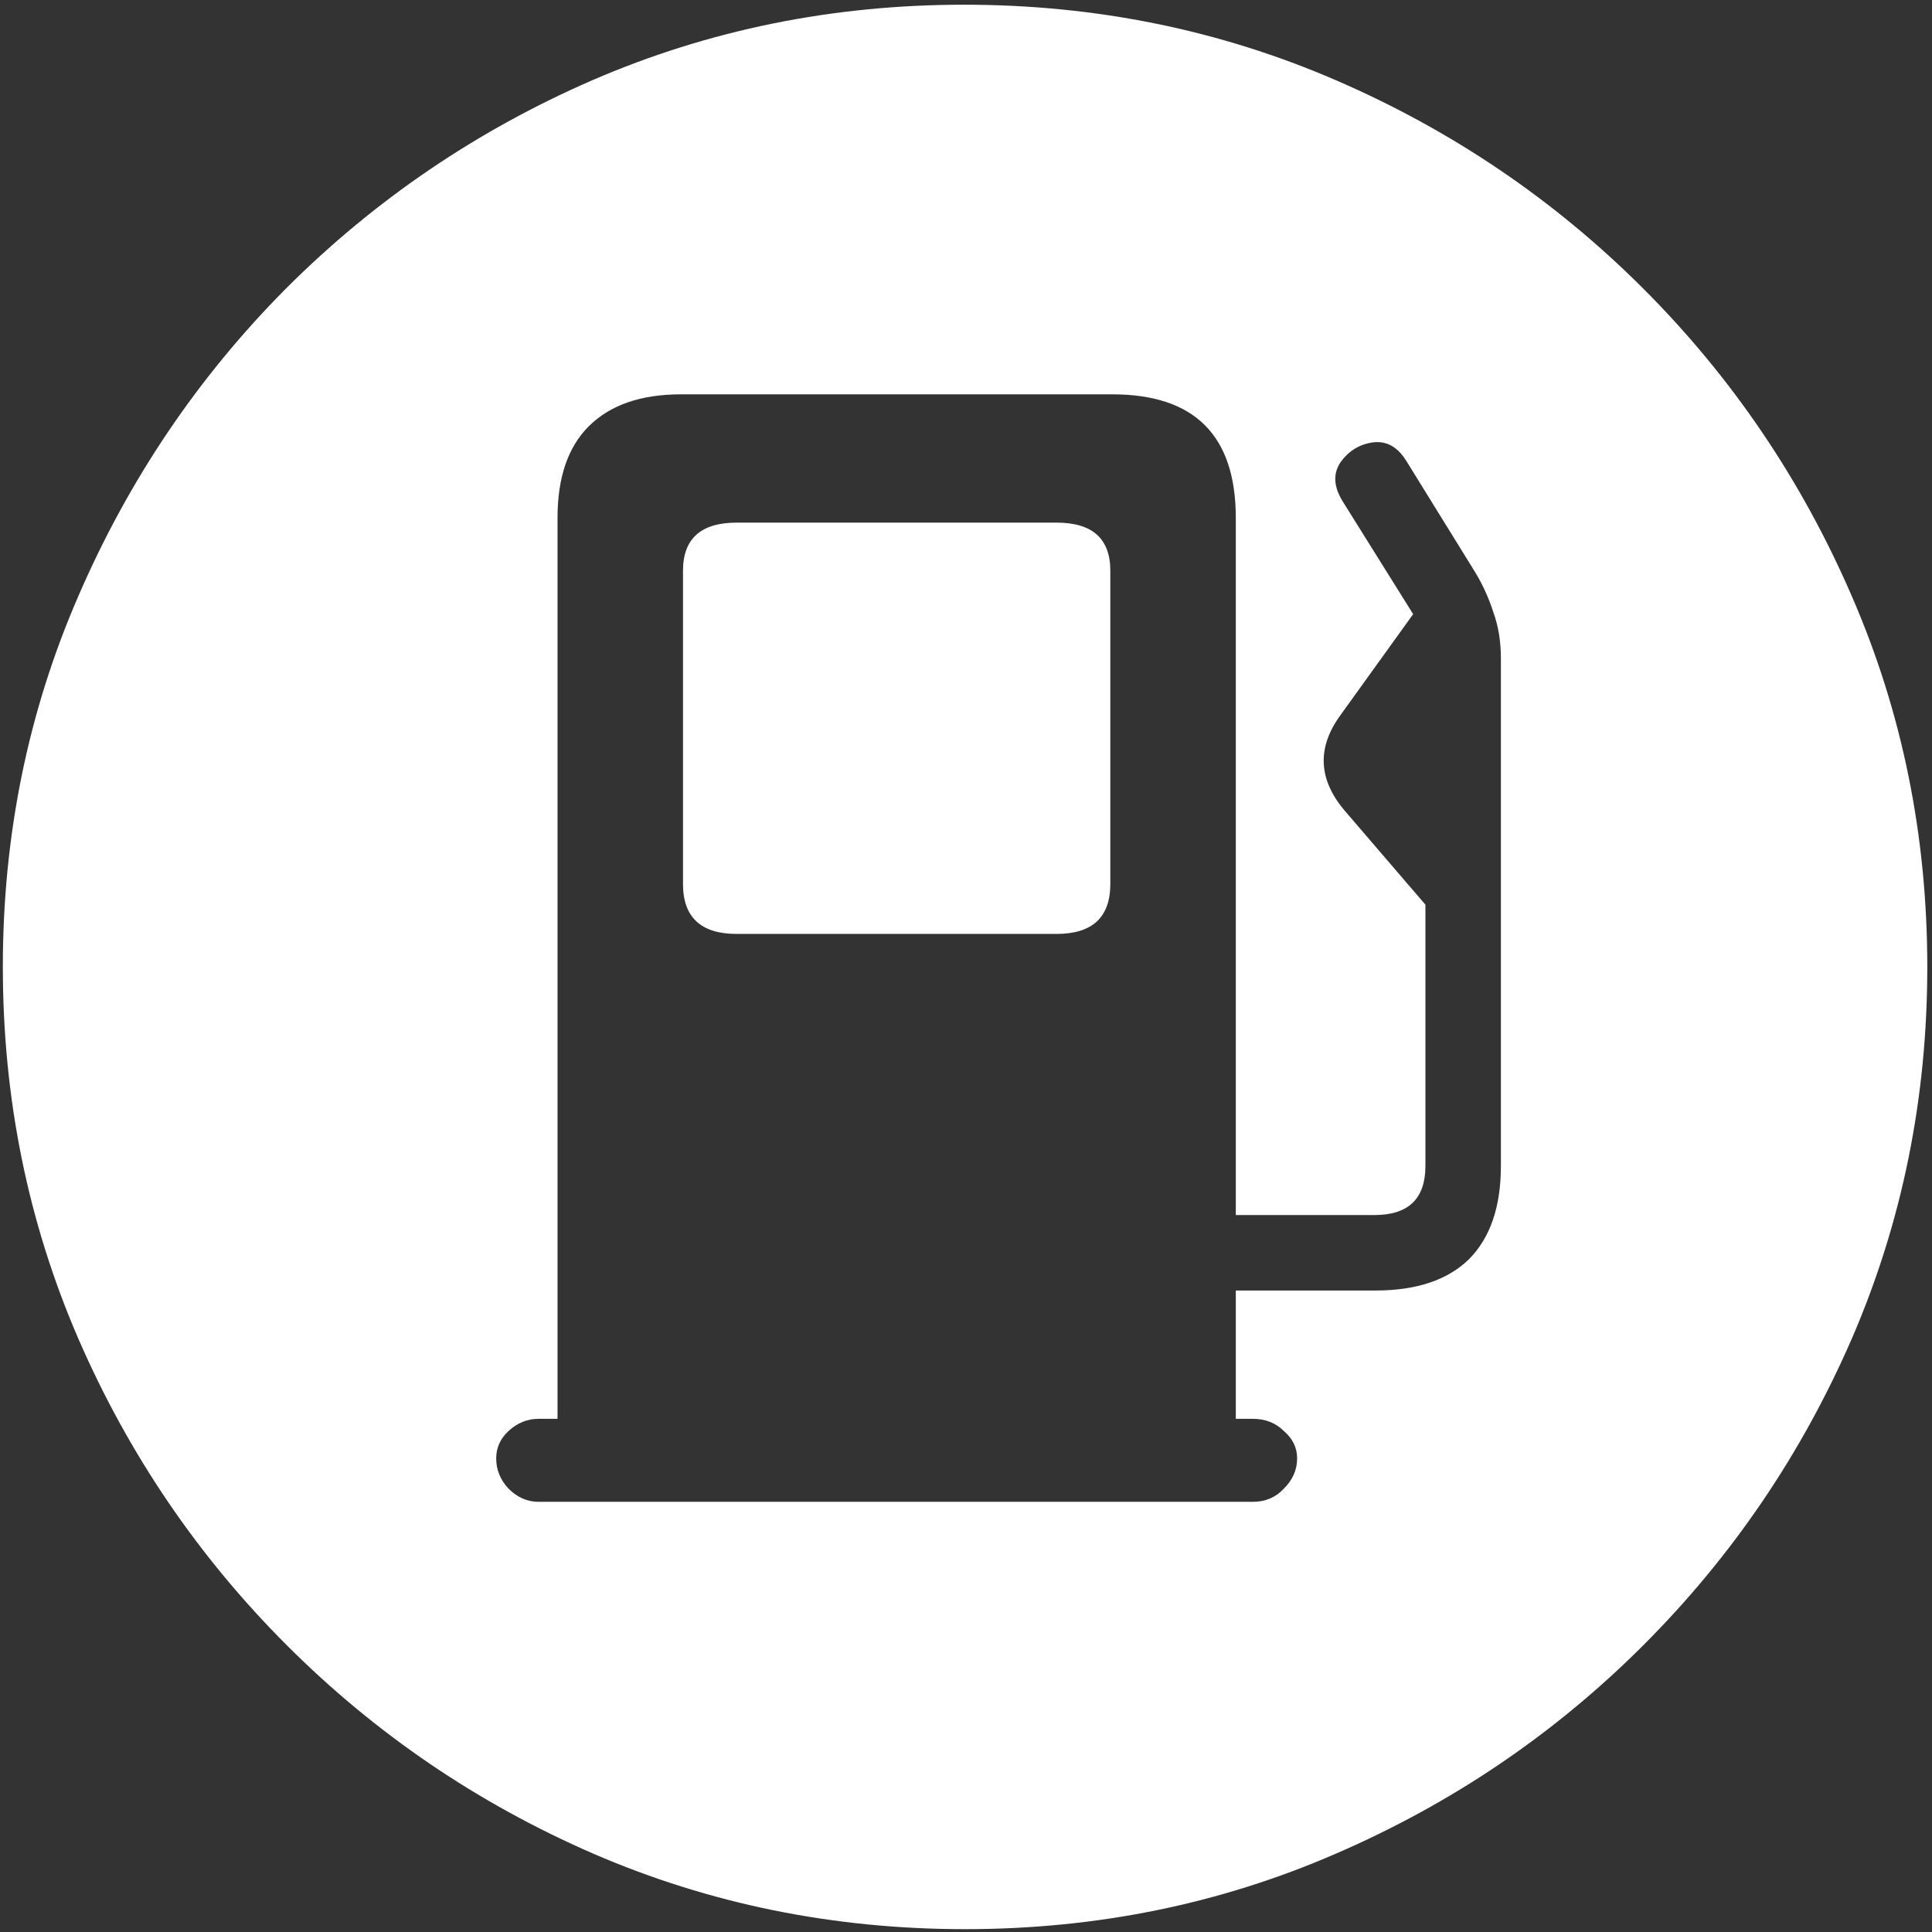 <svg width="128" height="128" viewBox="0 0 128 128" fill="none" xmlns="http://www.w3.org/2000/svg">
<rect x="0" y="0" width="128" height="128" fill="#333333" stroke="none"/>
<path d="M63.938 127.812C72.646 127.812 80.833 126.146 88.5 122.812C96.208 119.479 103 114.875 108.875 109C114.75 103.125 119.354 96.354 122.688 88.688C126.021 80.979 127.688 72.771 127.688 64.062C127.688 55.354 126.021 47.167 122.688 39.5C119.354 31.792 114.75 25 108.875 19.125C103 13.25 96.208 8.646 88.5 5.312C80.792 1.979 72.583 0.312 63.875 0.312C55.167 0.312 46.958 1.979 39.25 5.312C31.583 8.646 24.812 13.25 18.938 19.125C13.104 25 8.521 31.792 5.188 39.5C1.854 47.167 0.188 55.354 0.188 64.062C0.188 72.771 1.854 80.979 5.188 88.688C8.521 96.354 13.125 103.125 19 109C24.875 114.875 31.646 119.479 39.312 122.812C47.021 126.146 55.229 127.812 63.938 127.812ZM35.688 99.5C34.938 99.5 34.271 99.208 33.688 98.625C33.146 98.042 32.875 97.375 32.875 96.625C32.875 95.917 33.146 95.312 33.688 94.812C34.271 94.271 34.938 94 35.688 94H36.938V34.312C36.938 31.646 37.625 29.625 39 28.25C40.417 26.833 42.458 26.125 45.125 26.125H73.688C79.146 26.125 81.875 28.854 81.875 34.312V80.5H91.062C93.312 80.5 94.438 79.417 94.438 77.25V59.938L89.125 53.75C87.333 51.667 87.229 49.542 88.812 47.375L93.625 40.688L88.938 33.188C88.354 32.229 88.312 31.375 88.812 30.625C89.354 29.875 90.062 29.438 90.938 29.312C91.854 29.188 92.604 29.604 93.188 30.562L97.75 37.938C98.25 38.771 98.646 39.646 98.938 40.562C99.271 41.479 99.438 42.5 99.438 43.625V77.25C99.438 79.958 98.729 82.021 97.312 83.438C95.896 84.812 93.833 85.5 91.125 85.5H81.875V94H83C83.833 94 84.521 94.271 85.062 94.812C85.646 95.312 85.938 95.917 85.938 96.625C85.938 97.375 85.646 98.042 85.062 98.625C84.521 99.208 83.833 99.5 83 99.5H35.688ZM45.25 58.562C45.25 60.771 46.438 61.875 48.812 61.875H70C72.375 61.875 73.562 60.771 73.562 58.562V37.812C73.562 35.688 72.375 34.625 70 34.625H48.812C46.438 34.625 45.25 35.688 45.25 37.812V58.562Z" fill="white"/>
</svg>
